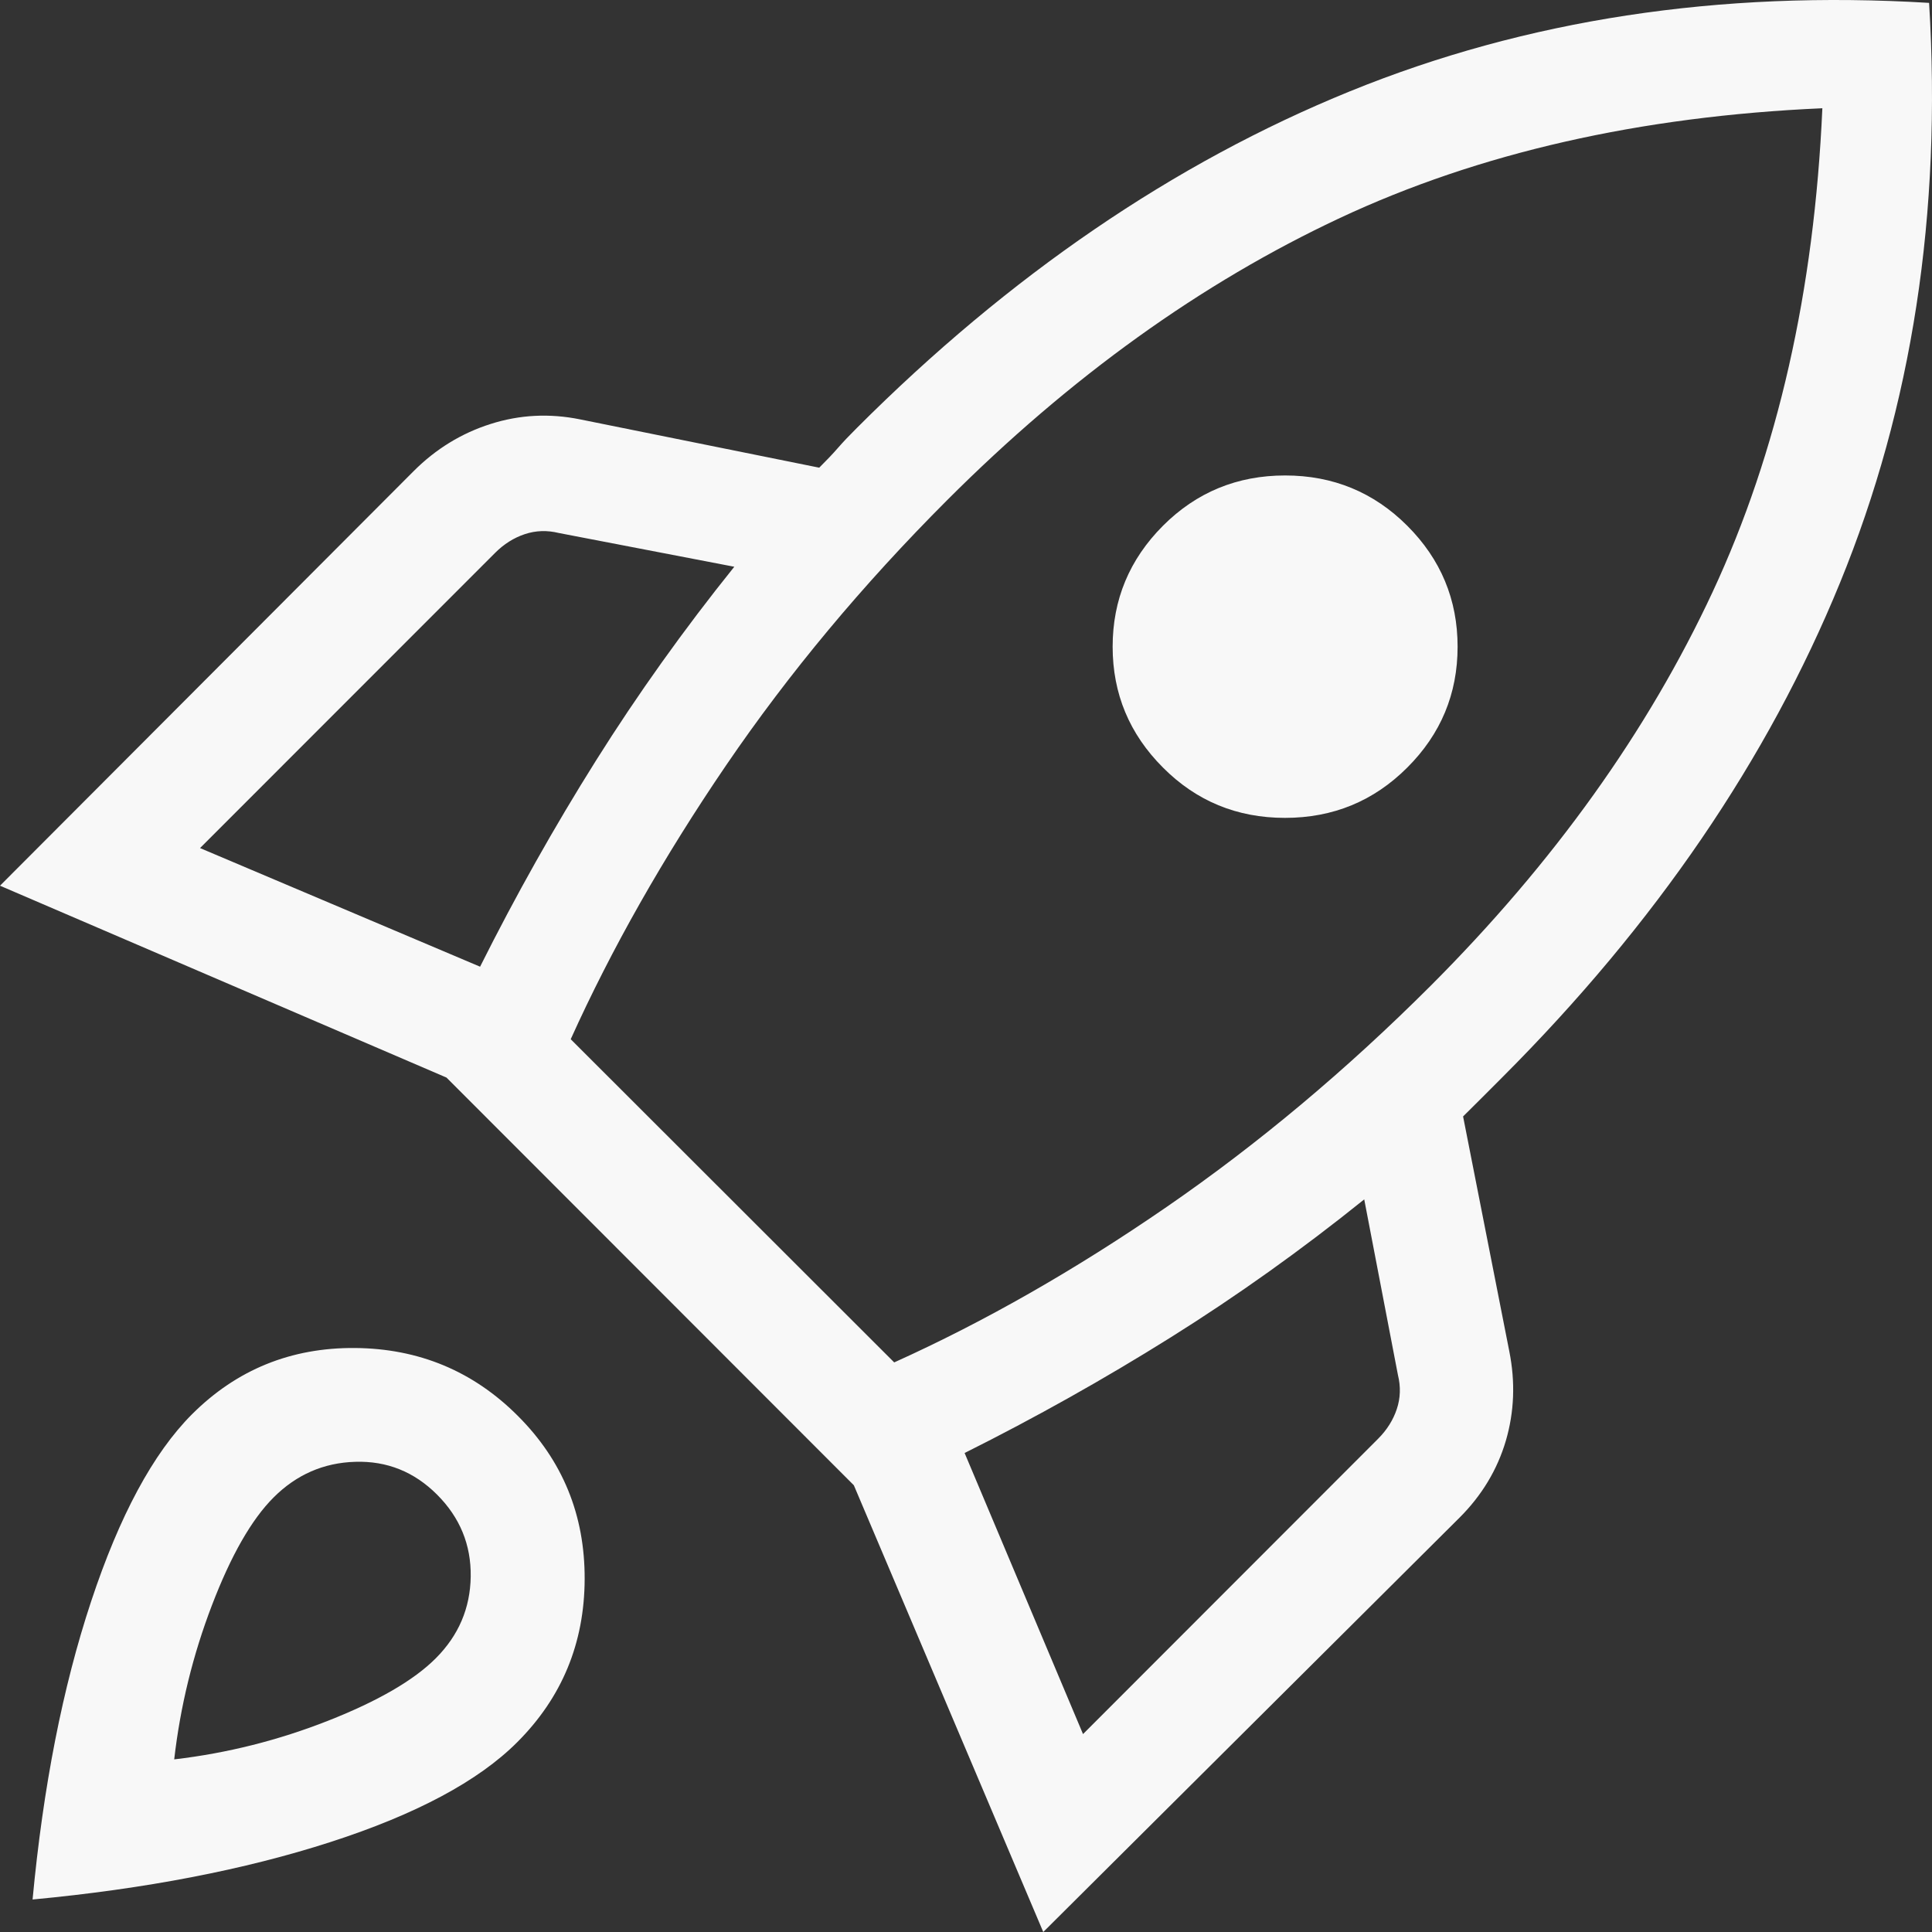 <svg width="100" height="100" viewBox="0 0 100 100" fill="none" xmlns="http://www.w3.org/2000/svg">
<rect x="0" y="0" width="100" height="100" fill="#333333" stroke="none"/>
<path d="M10.354 43.896L24.849 50.036C26.687 46.365 28.686 42.808 30.848 39.366C33.009 35.928 35.396 32.584 38.007 29.335L28.925 27.588C28.318 27.439 27.73 27.458 27.162 27.648C26.594 27.837 26.081 28.161 25.624 28.619L10.354 43.896ZM29.54 53.79L46.284 70.518C50.958 68.41 55.661 65.726 60.394 62.465C65.127 59.204 69.679 55.391 74.049 51.025C80.419 44.65 85.286 37.85 88.651 30.626C92.015 23.402 93.906 15.061 94.325 5.603C84.874 6.021 76.552 7.914 69.358 11.281C62.167 14.649 55.387 19.52 49.017 25.895C44.647 30.269 40.835 34.842 37.581 39.615C34.327 44.391 31.651 49.116 29.54 53.79ZM60.193 39.727C58.458 37.99 57.59 35.906 57.59 33.474C57.59 31.043 58.458 28.956 60.193 27.215C61.928 25.479 64.037 24.61 66.518 24.61C68.999 24.61 71.107 25.479 72.842 27.215C74.578 28.952 75.445 31.039 75.445 33.474C75.445 35.91 74.578 37.994 72.842 39.727C71.107 41.464 68.997 42.333 66.512 42.333C64.027 42.333 61.921 41.464 60.193 39.727ZM56.057 89.756L71.328 74.473C71.785 74.015 72.109 73.502 72.298 72.934C72.487 72.365 72.507 71.777 72.357 71.169L70.612 62.08C67.366 64.693 64.025 67.076 60.589 69.227C57.154 71.378 53.6 73.372 49.928 75.207L56.057 89.756ZM99.85 0.149C100.513 11.029 98.975 21.036 95.236 30.17C91.5 39.305 85.683 47.828 77.782 55.738L76.759 56.763L75.729 57.787L78.12 69.938C78.439 71.532 78.38 73.078 77.942 74.574C77.5 76.07 76.704 77.394 75.552 78.547L53.999 100L44.195 76.877L23.109 55.774L0 45.844L21.405 24.391C22.557 23.238 23.886 22.423 25.393 21.945C26.9 21.464 28.448 21.385 30.037 21.709L42.403 24.207C42.785 23.828 43.109 23.487 43.373 23.183C43.637 22.879 43.961 22.538 44.343 22.159C52.247 14.248 60.757 8.437 69.872 4.726C78.991 1.016 88.984 -0.51 99.85 0.149ZM9.934 73.206C12.249 70.893 15.061 69.748 18.37 69.772C21.683 69.799 24.496 70.972 26.807 73.289C29.122 75.602 30.274 78.417 30.262 81.733C30.25 85.049 29.087 87.863 26.771 90.177C24.76 92.19 21.535 93.913 17.098 95.346C12.657 96.779 7.52 97.77 1.686 98.318C2.234 92.476 3.244 87.334 4.715 82.893C6.187 78.448 7.926 75.219 9.934 73.206ZM14.158 77.511C13.018 78.652 11.955 80.511 10.969 83.089C9.983 85.663 9.332 88.321 9.017 91.065C11.754 90.745 14.41 90.078 16.986 89.063C19.561 88.049 21.417 86.973 22.553 85.836C23.736 84.652 24.34 83.241 24.364 81.603C24.387 79.96 23.807 78.547 22.624 77.363C21.441 76.179 20.029 75.612 18.388 75.663C16.751 75.711 15.341 76.327 14.158 77.511Z" fill="#F8F8F8"/>
</svg>
